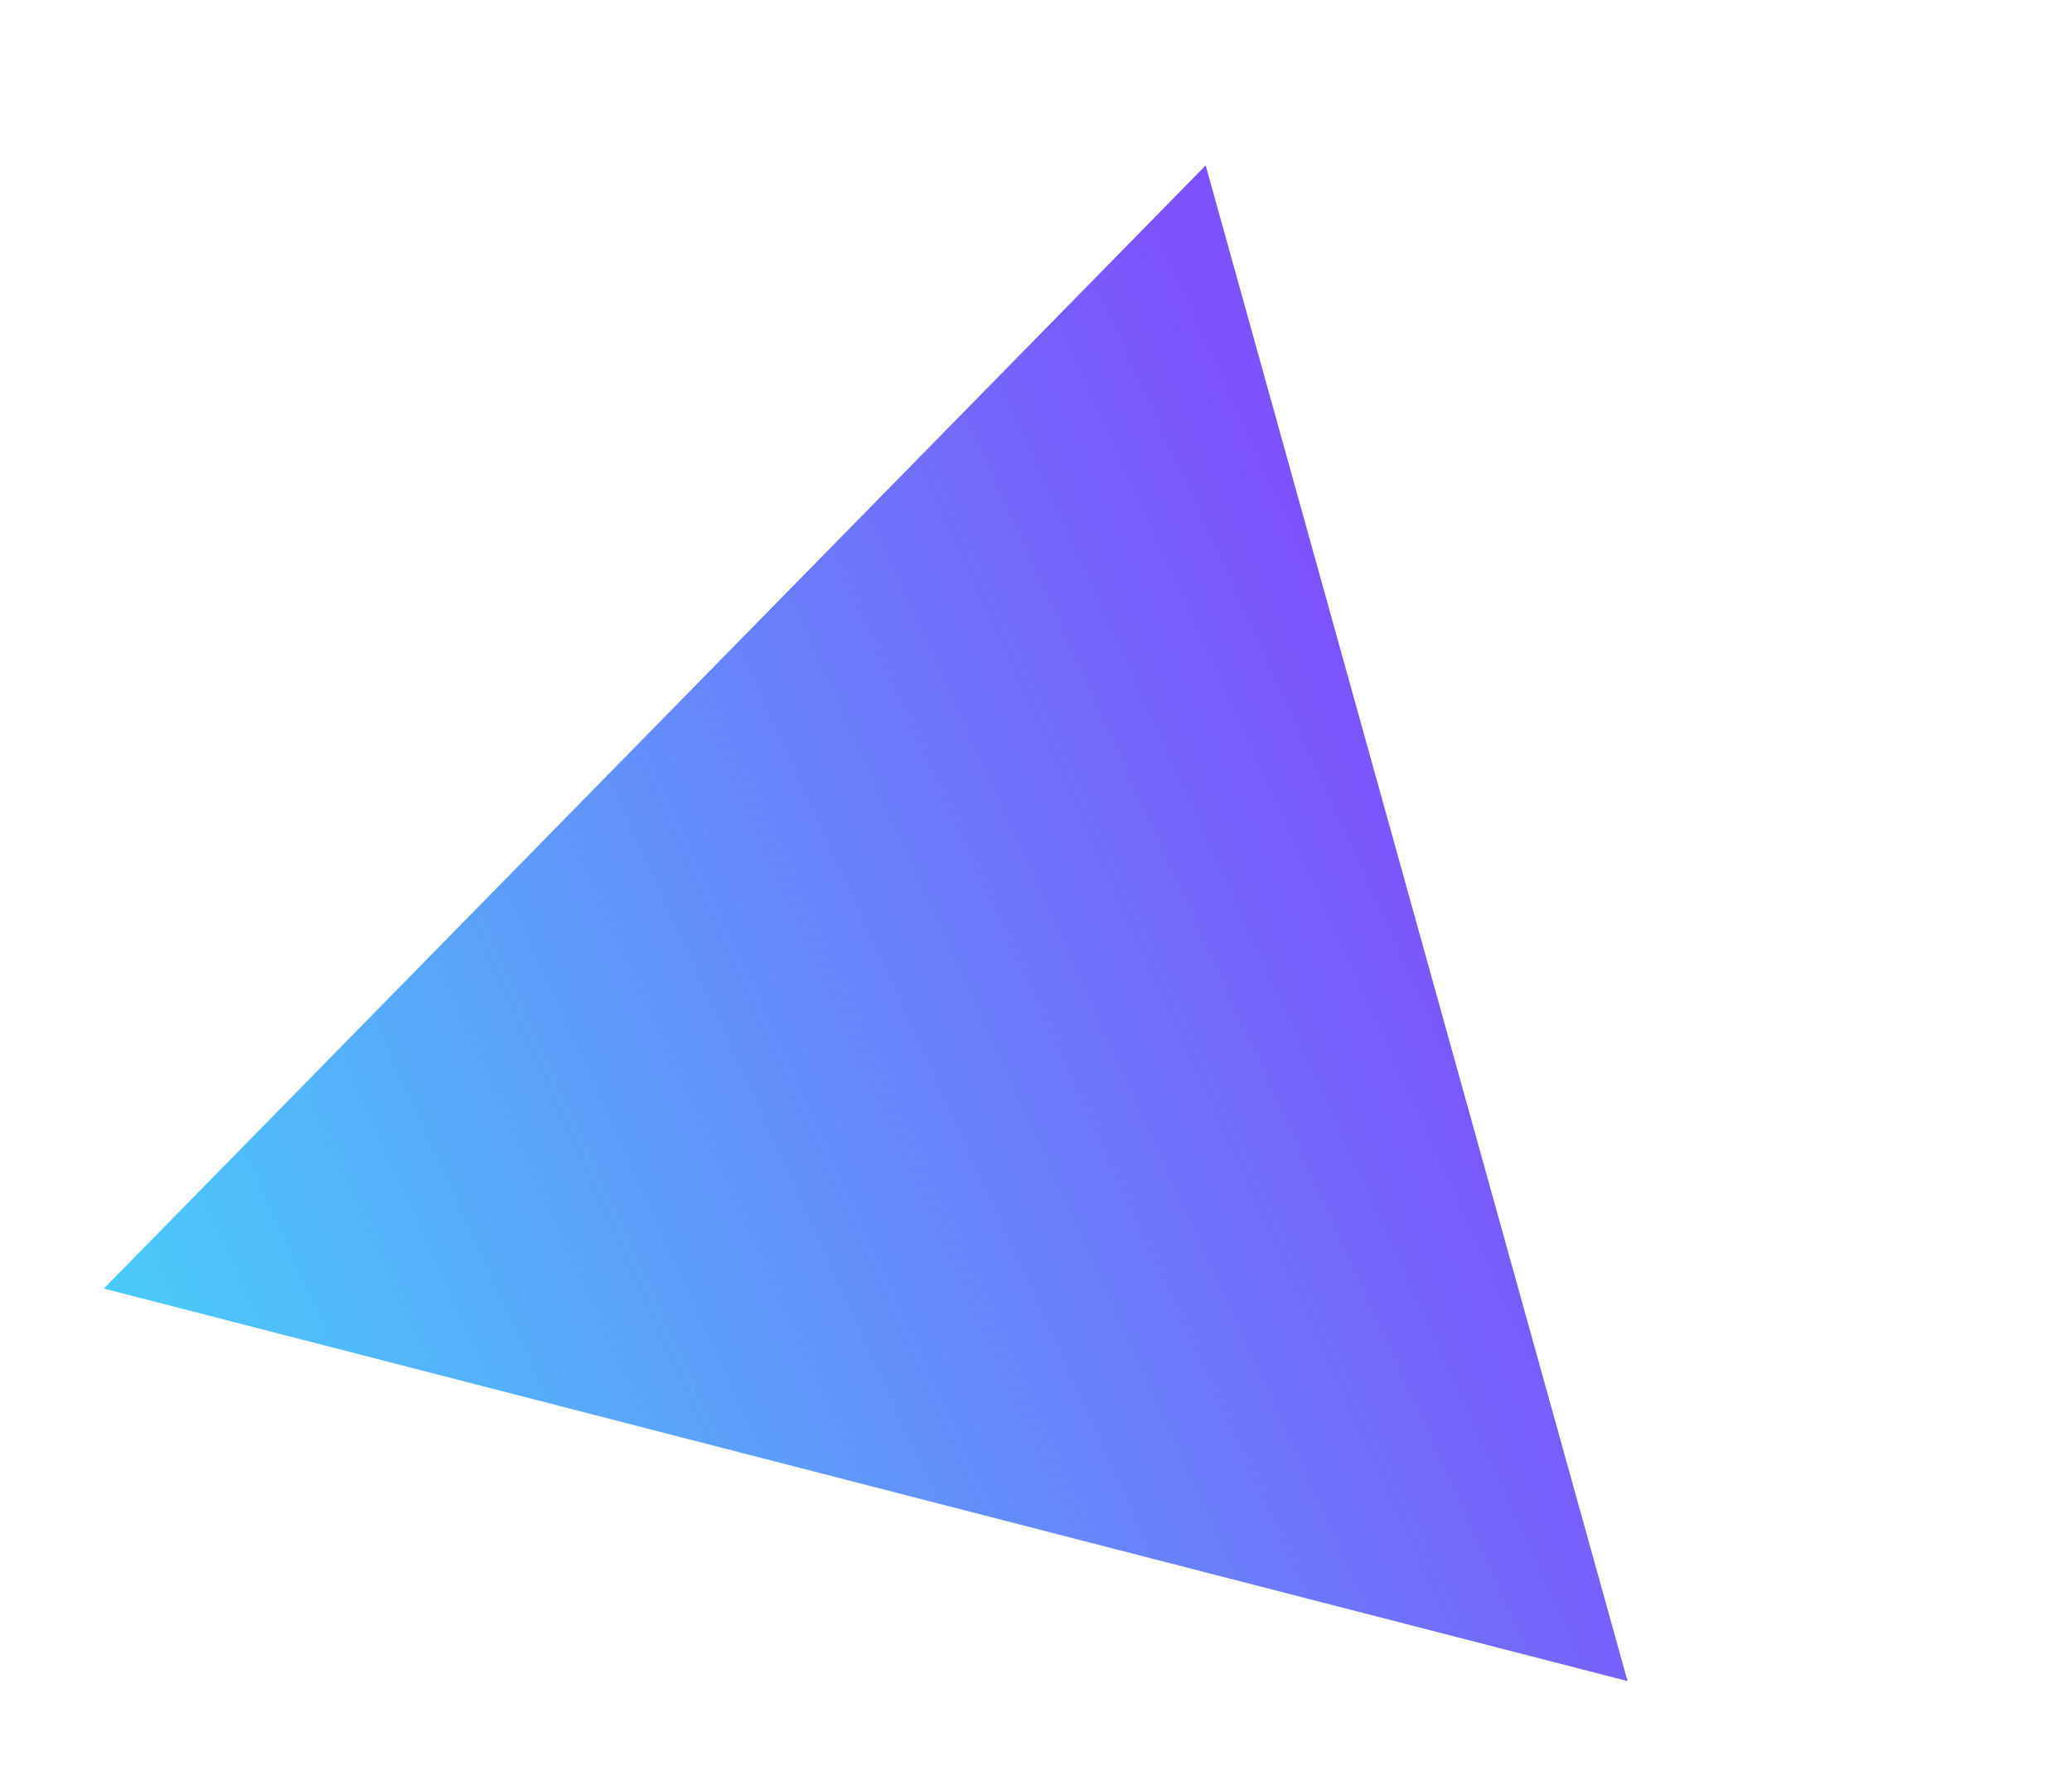 <svg width="846" height="729" viewBox="0 0 846 729" fill="none" xmlns="http://www.w3.org/2000/svg">
<g filter="url(#filter0_d)">
<path d="M492.284 55.545L664.537 674.482L42.395 514.189L492.284 55.545Z" fill="url(#paint0_linear)"/>
</g>
<defs>
<filter id="filter0_d" x="0.395" y="-54.601" width="844.959" height="783.083" filterUnits="userSpaceOnUse" color-interpolation-filters="sRGB">
<feFlood flood-opacity="0" result="BackgroundImageFix"/>
<feColorMatrix in="SourceAlpha" type="matrix" values="0 0 0 0 0 0 0 0 0 0 0 0 0 0 0 0 0 0 127 0"/>
<feOffset dy="12"/>
<feGaussianBlur stdDeviation="21"/>
<feColorMatrix type="matrix" values="0 0 0 0 0 0 0 0 0 0 0 0 0 0 0 0 0 0 0.25 0"/>
<feBlend mode="normal" in2="BackgroundImageFix" result="effect1_dropShadow"/>
<feBlend mode="normal" in="SourceGraphic" in2="effect1_dropShadow" result="shape"/>
</filter>
<linearGradient id="paint0_linear" x1="526.616" y1="195.958" x2="11.909" y2="430.291" gradientUnits="userSpaceOnUse">
<stop stop-color="#7D52FC"/>
<stop offset="1" stop-color="#4ACAF9"/>
</linearGradient>
</defs>
</svg>
